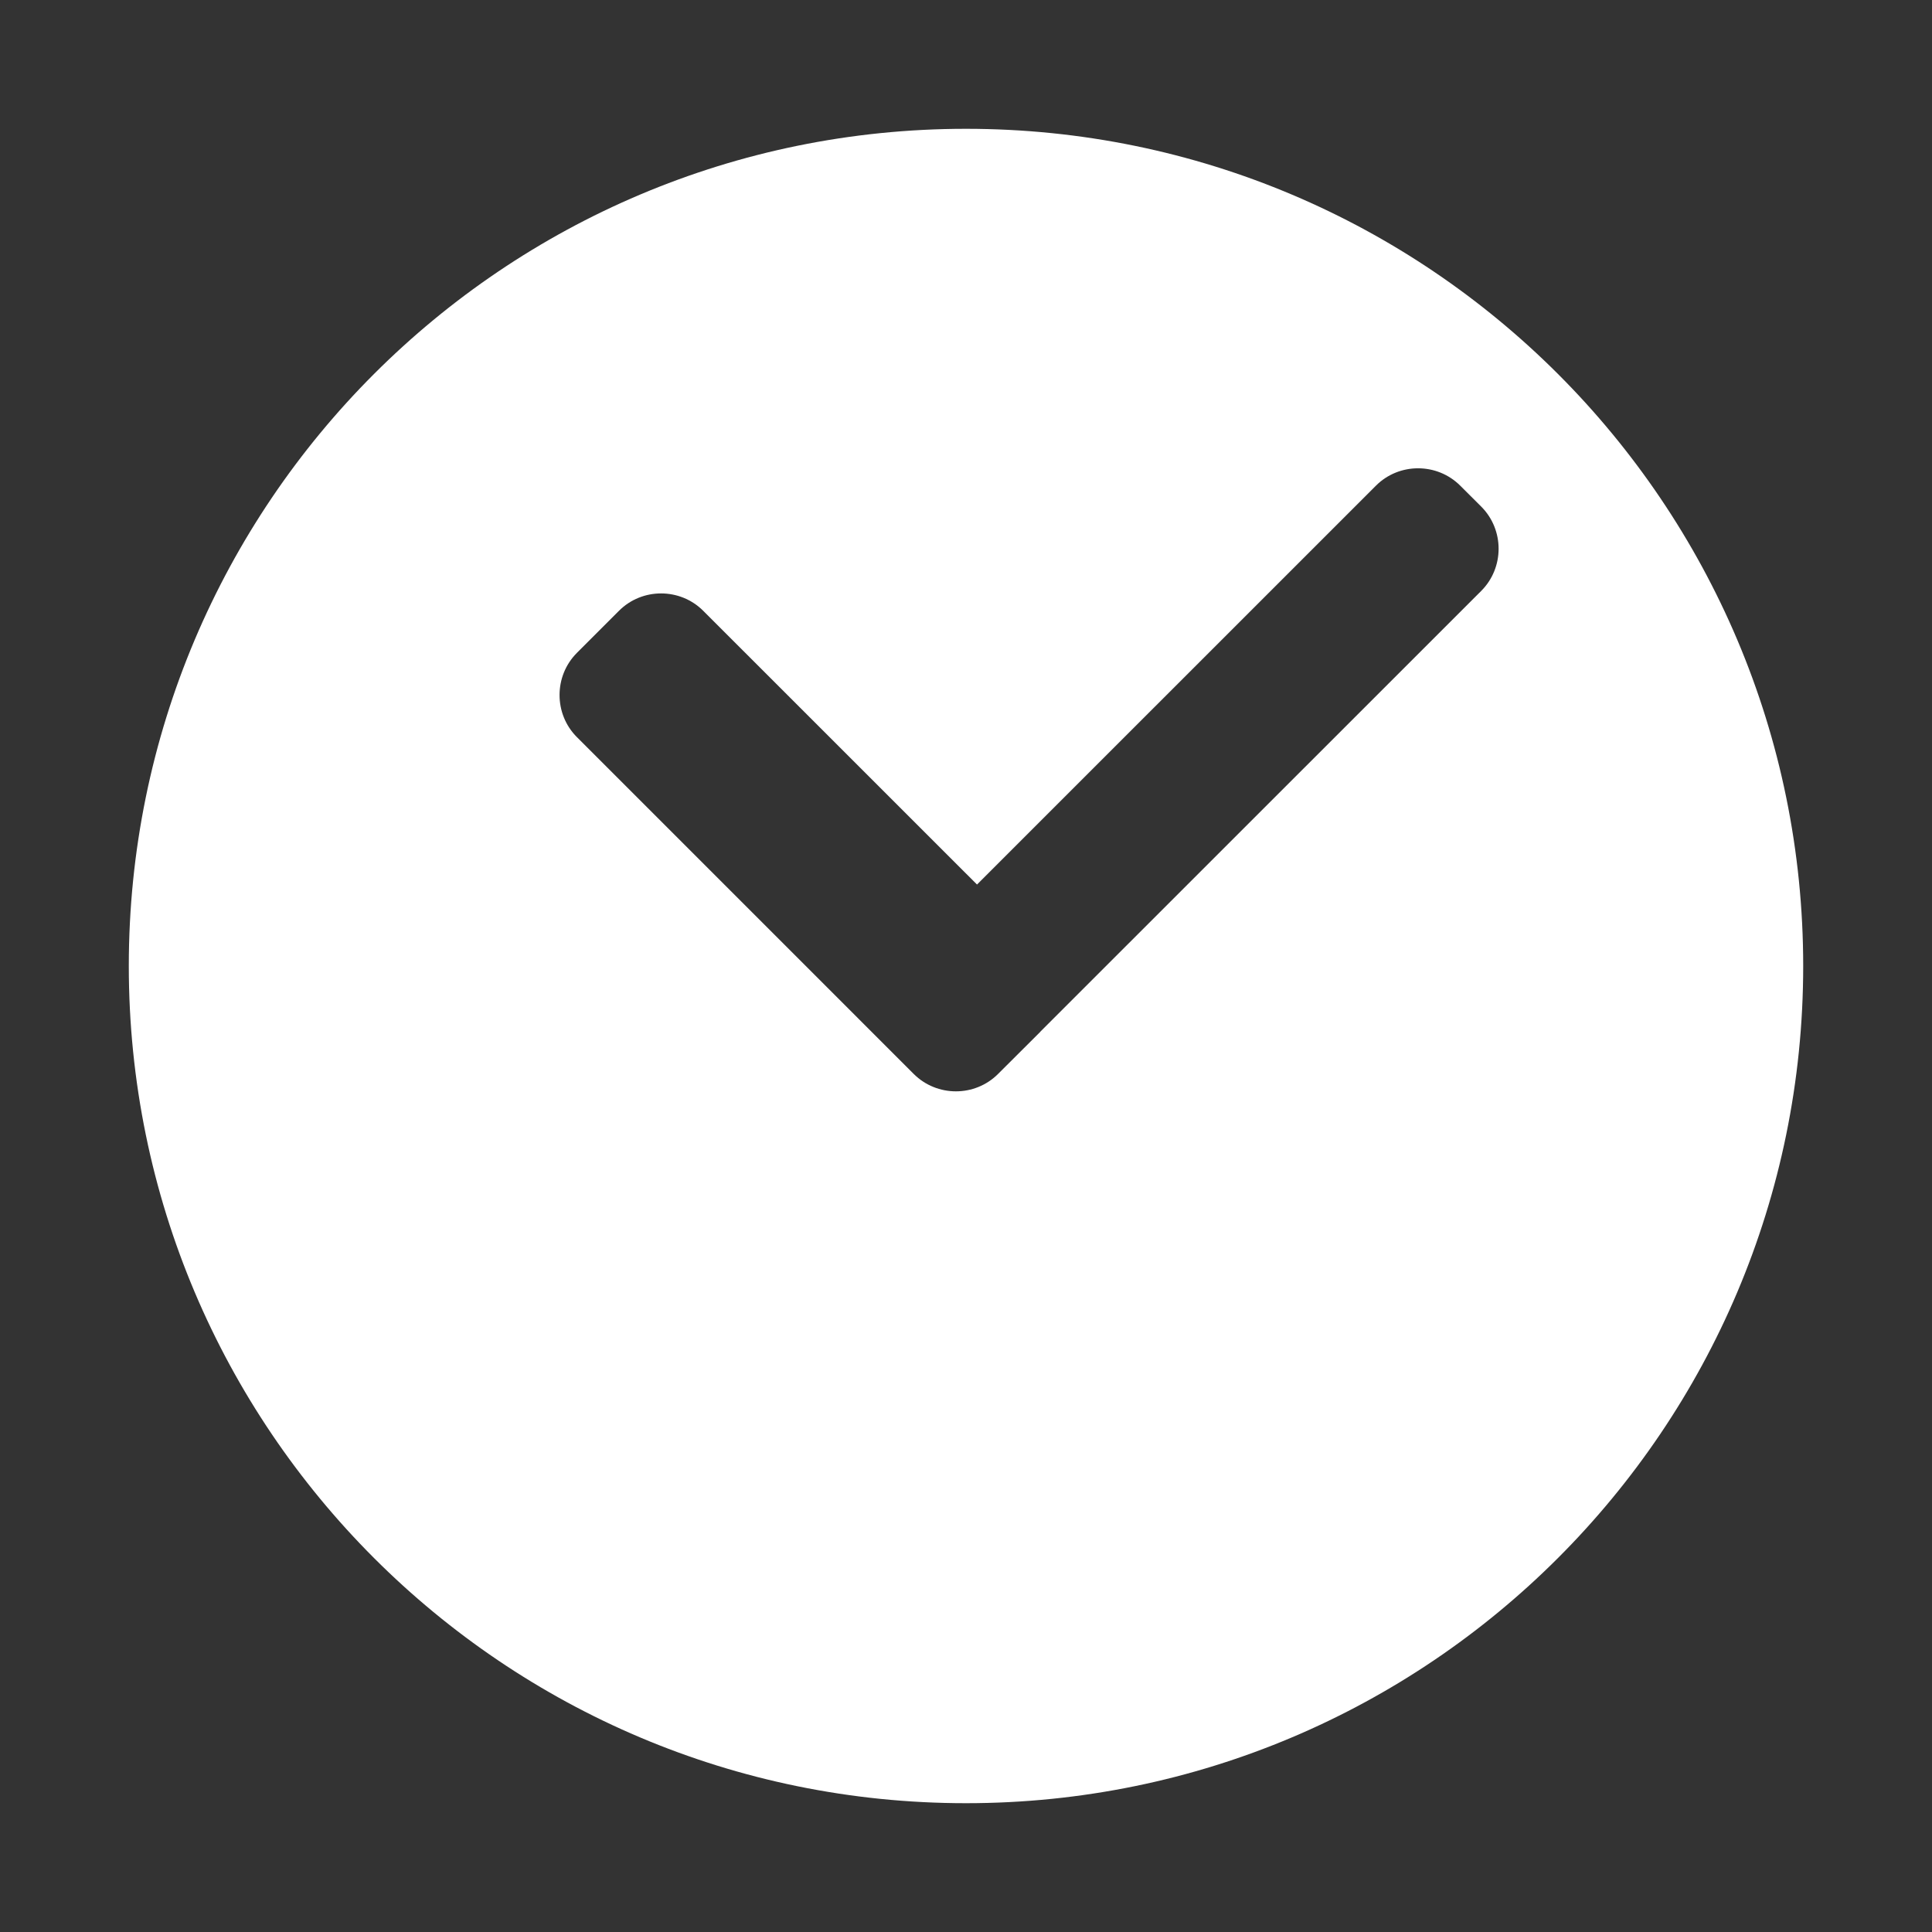 <?xml version="1.0" encoding="UTF-8" standalone="no"?>
<!-- Generator: Adobe Illustrator 15.0.0, SVG Export Plug-In . SVG Version: 6.00 Build 0)  -->

<svg
   xmlns:dc="http://purl.org/dc/elements/1.1/"
   xmlns:cc="http://creativecommons.org/ns#"
   xmlns:rdf="http://www.w3.org/1999/02/22-rdf-syntax-ns#"
   xmlns:svg="http://www.w3.org/2000/svg"
   xmlns="http://www.w3.org/2000/svg"
   xmlns:sodipodi="http://sodipodi.sourceforge.net/DTD/sodipodi-0.dtd"
   xmlns:inkscape="http://www.inkscape.org/namespaces/inkscape"
   version="1.1"
   x="0px"
   y="0px"
   width="30px"
   height="30px"
   viewBox="0 0 30 30"
   enable-background="new 0 0 30 30"
   xml:space="preserve"
   id="svg2"
   inkscape:version="0.92.2 (5c3e80d, 2017-08-06)"
   sodipodi:docname="interval.svg"
   inkscape:export-filename="C:\Users\me\momentics-workspace\NightlyClock\assets\images\pullDownInterval.png"
   inkscape:export-xdpi="288"
   inkscape:export-ydpi="288"><rect x="0" y="0" width="30" height="30" fill="#333333" stroke="none"/><defs
     id="defs17" /><sodipodi:namedview
     pagecolor="#ffffff"
     bordercolor="#666666"
     borderopacity="1"
     objecttolerance="10"
     gridtolerance="10"
     guidetolerance="10"
     inkscape:pageopacity="0"
     inkscape:pageshadow="2"
     inkscape:window-width="1920"
     inkscape:window-height="1001"
     id="namedview15"
     showgrid="false"
     inkscape:zoom="15.733334"
     inkscape:cx="-12.85144"
     inkscape:cy="16.29204"
     inkscape:window-x="-9"
     inkscape:window-y="-9"
     inkscape:window-maximized="1"
     inkscape:current-layer="svg2" /><g
     id="DO_NOT_EDIT_-_BOUNDING_BOX"><rect
       id="BOUNDING_BOX"
       fill="none"
       width="30"
       height="30" /></g><path
     style="fill:#ffffff;fill-opacity:1"
     inkscape:connector-curvature="0"
     id="path13"
     d="M 15,2 C 7.819,2 2,7.82 2,15 2,22.18 7.819,28 15,28 22.18,28 28,22.18 28,15 28,7.82 22.18,2 15,2 z m 8.001,7.175 -6.848,6.846 c 0,10e-4 -10e-4,0.003 -0.002,0.004 l -0.654,0.652 c -0.359,0.359 -0.948,0.359 -1.308,0 L 8.958,11.446 c -0.359,-0.359 -0.359,-0.948 0,-1.308 L 9.612,9.484 c 0.359,-0.359 0.947,-0.359 1.307,0 l 4.252,4.251 6.195,-6.194 c 0.359,-0.359 0.948,-0.359 1.308,0 l 0.327,0.326 c 0.359,0.36 0.359,0.948 0,1.308 z" /></svg>